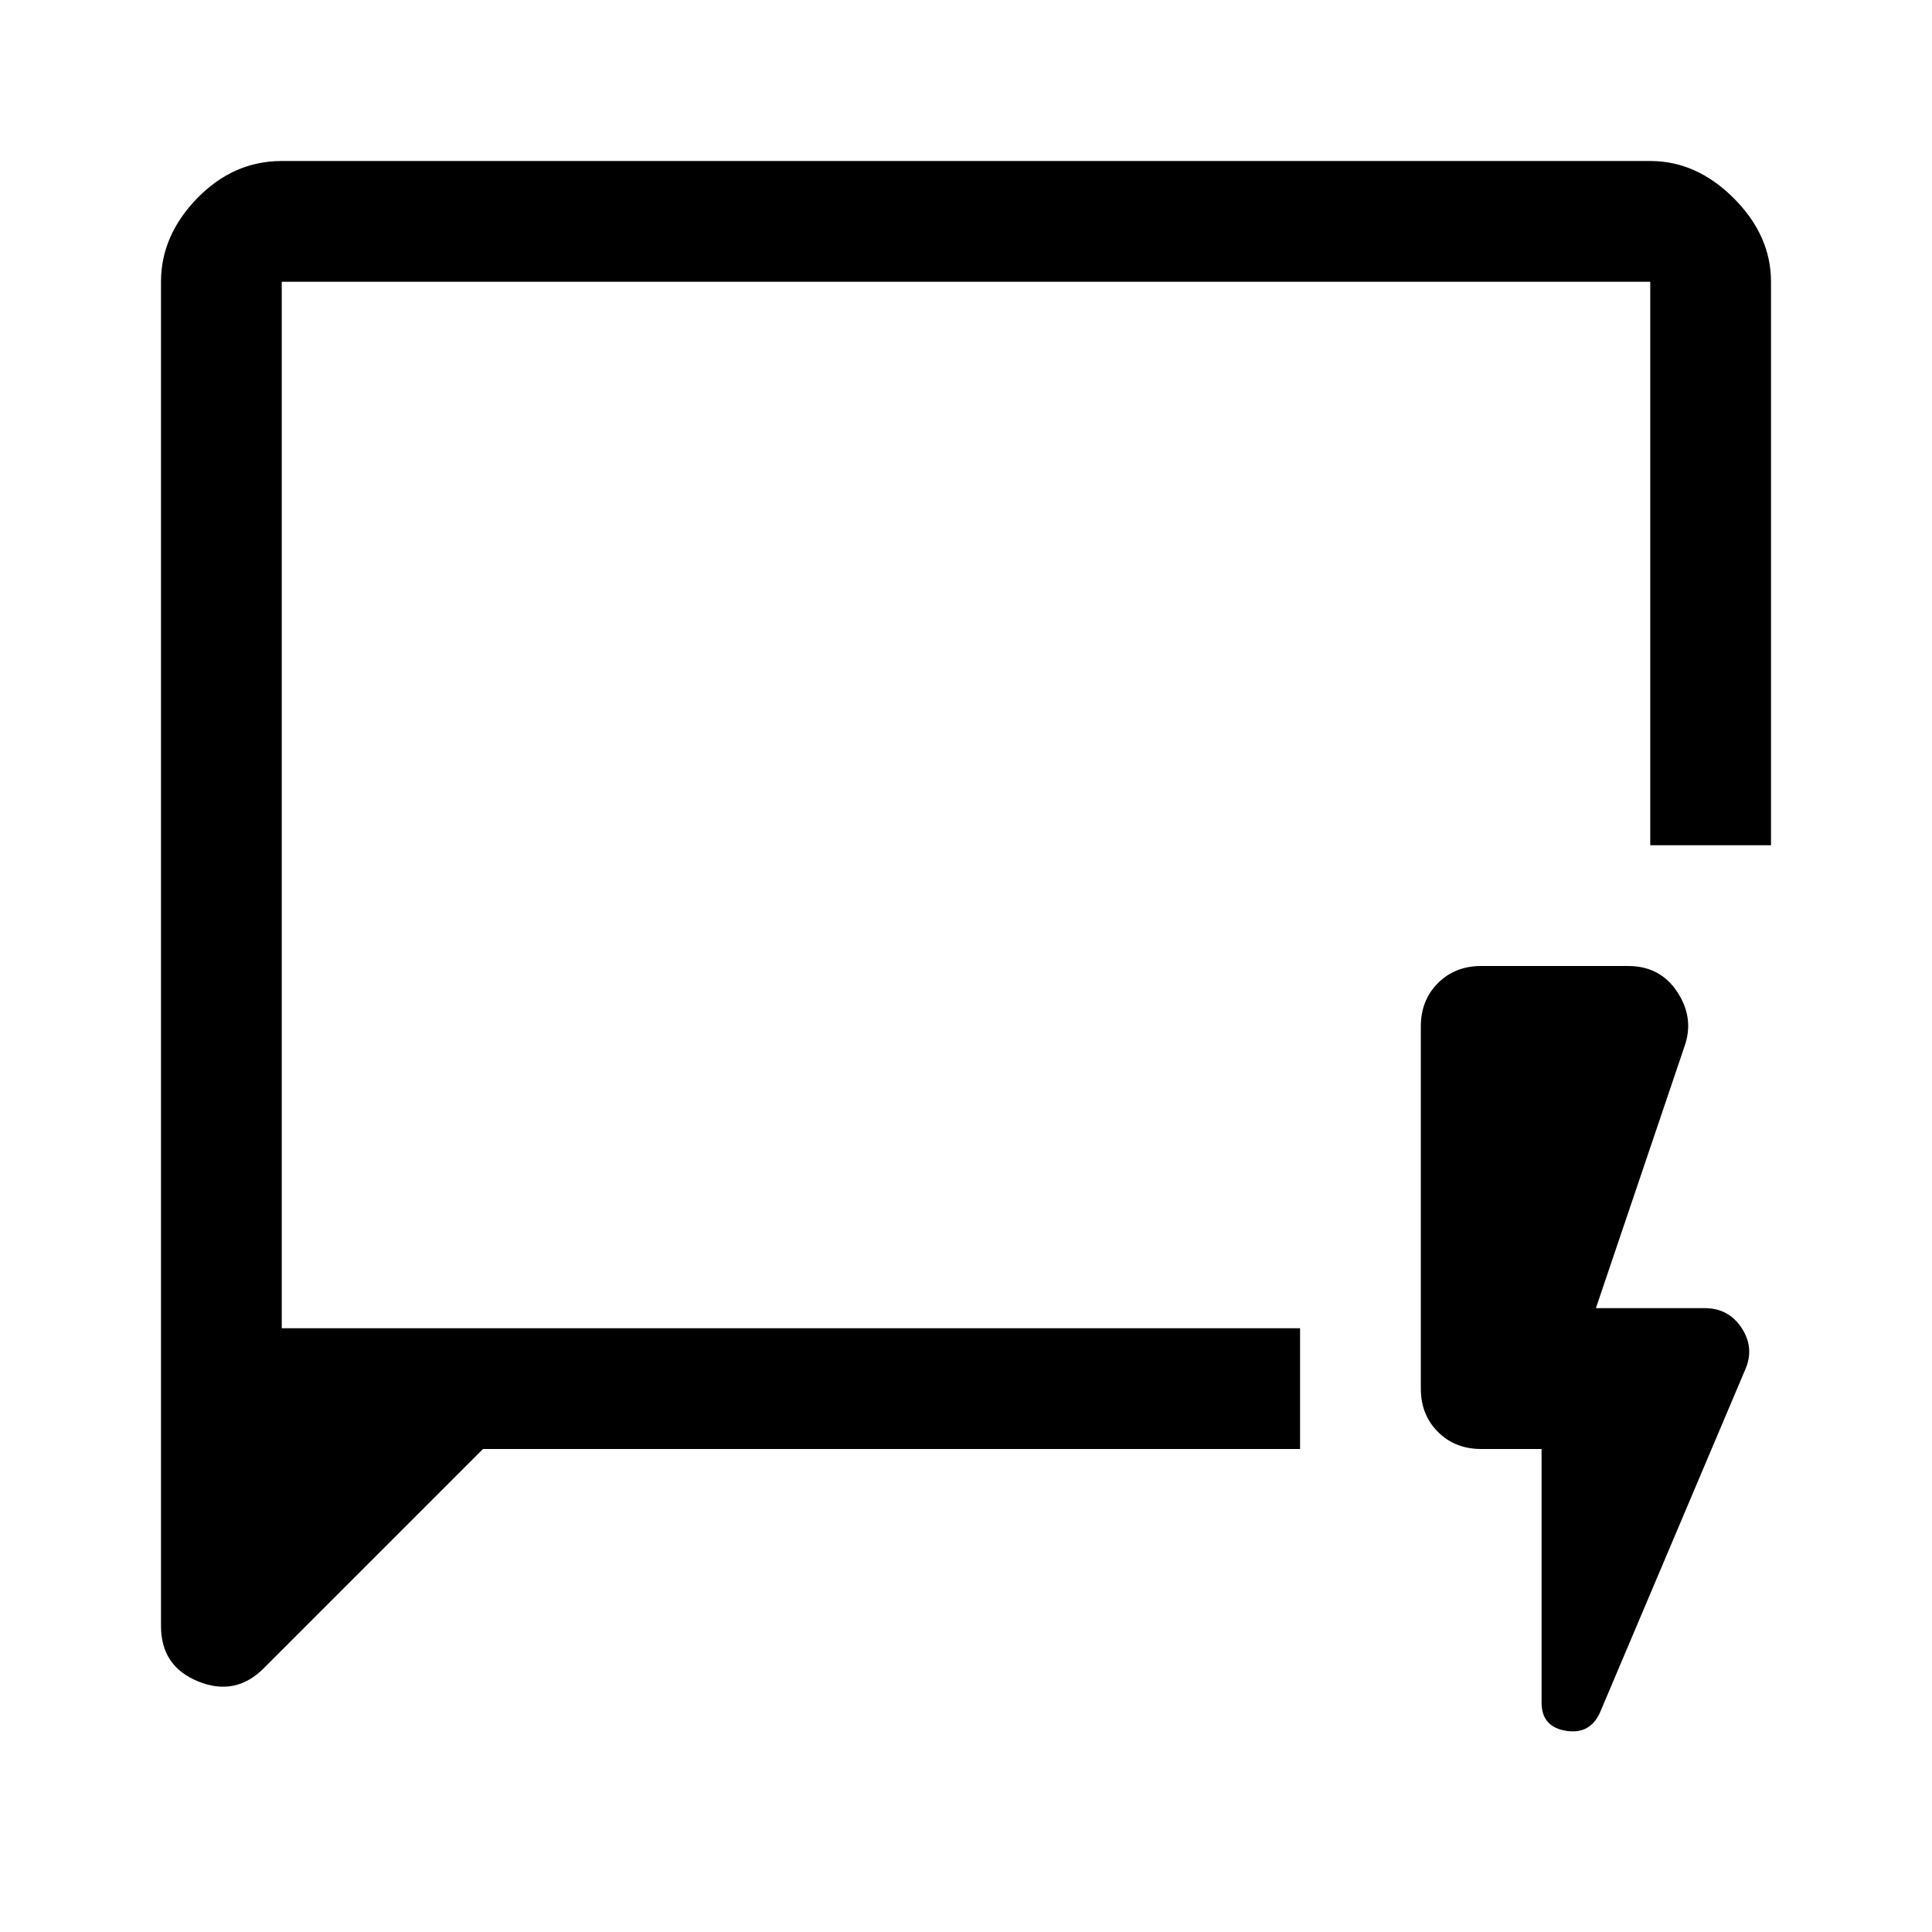 <svg xmlns="http://www.w3.org/2000/svg" viewBox="0 0 48 48"><path d="m12 36-5.45 5.45q-.7.7-1.625.325Q4 41.4 4 40.4V7q0-1.15.9-2.075Q5.8 4 7 4h34q1.15 0 2.075.925Q44 5.85 44 7v14h-3V7H7v26h25.3v3zm-5-3V7v26zm31.3 3h-1.5q-.65 0-1.075-.425-.425-.425-.425-1.075v-9q0-.65.425-1.075Q36.15 24 36.8 24h3.65q.8 0 1.225.65.425.65.175 1.35l-2.2 6.5h2.7q.6 0 .925.5.325.5.075 1.05l-3.6 8.5q-.25.55-.85.45-.6-.1-.6-.7z"/></svg>
